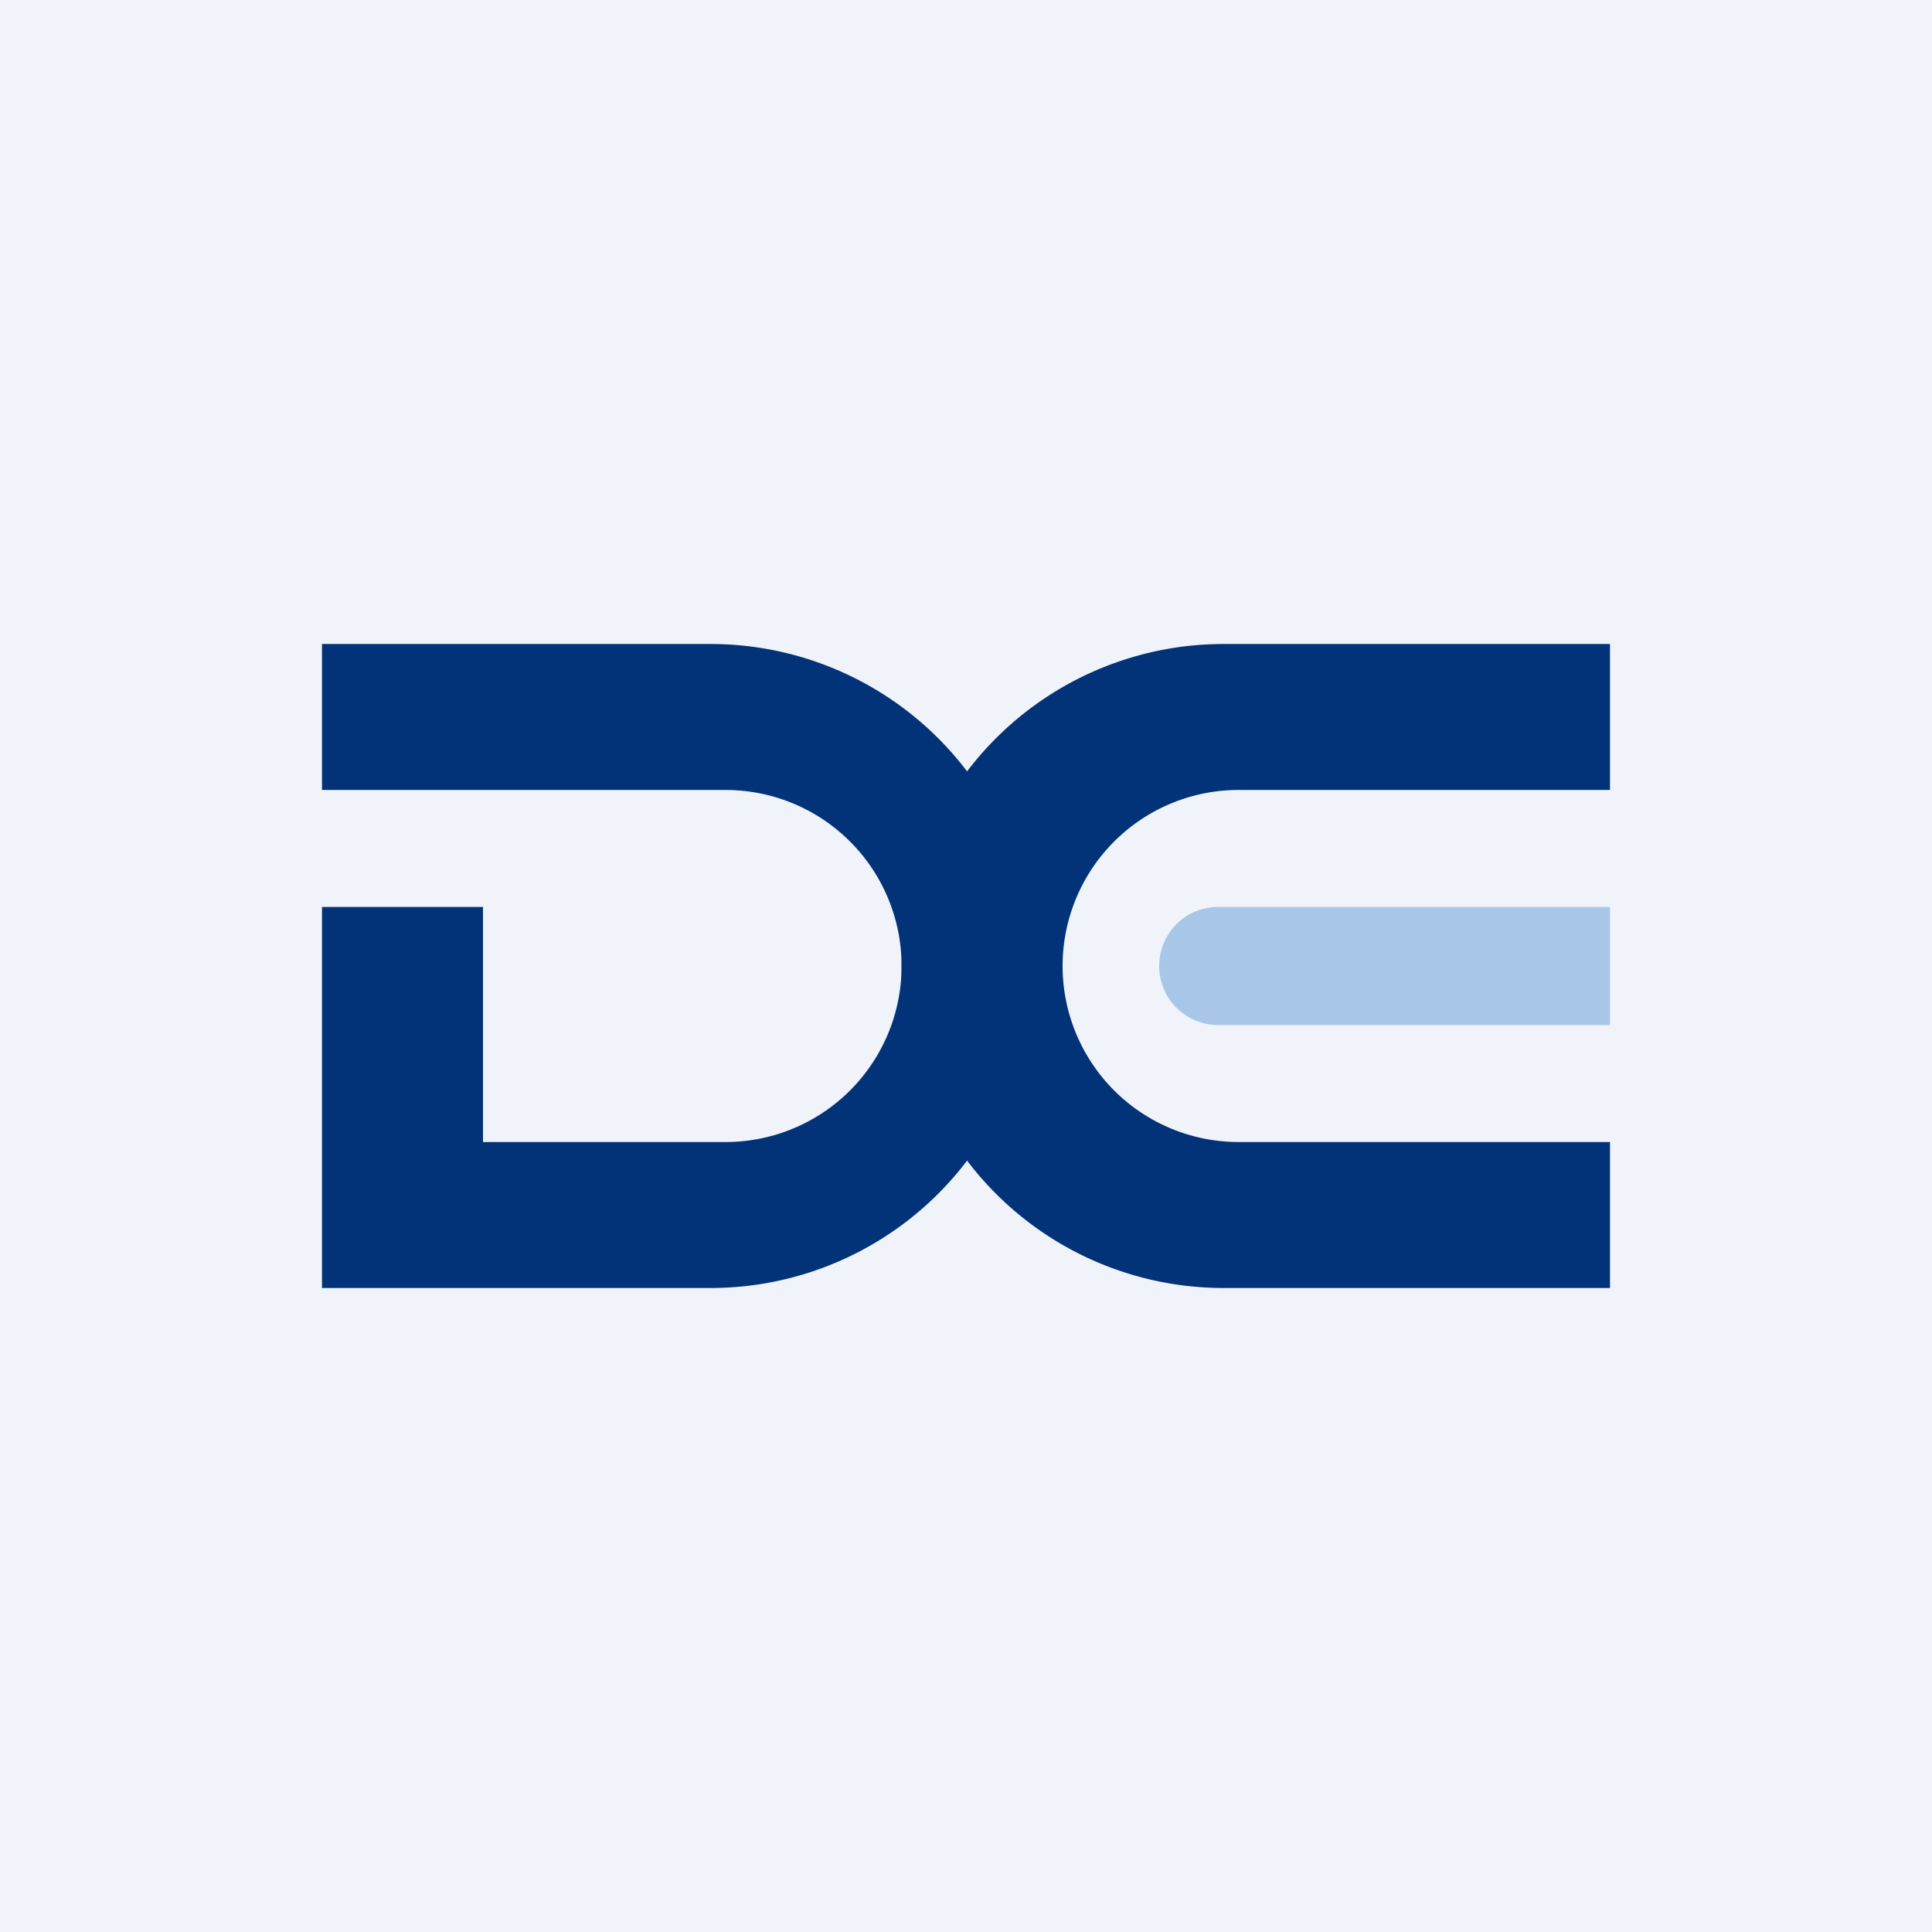 <!-- by TradingView --><svg width="18" height="18" viewBox="0 0 18 18" xmlns="http://www.w3.org/2000/svg"><path fill="#F0F3FA" d="M0 0h18v18H0z"/><path d="M11.4 6H15v1.36h-3.46a1.64 1.64 0 0 0 0 3.28H15V12h-3.6a3 3 0 1 1 0-6Z" fill="#023277"/><path d="M3 6h3.62a3 3 0 0 1 0 6H3V8.45h1.5v2.19h2.26a1.64 1.64 0 1 0 0-3.28H3V6Z" fill="#023277"/><path d="M10.8 9c0-.3.24-.55.55-.55H15v1.1h-3.65A.55.55 0 0 1 10.8 9Z" fill="#A8C6E8"/></svg>